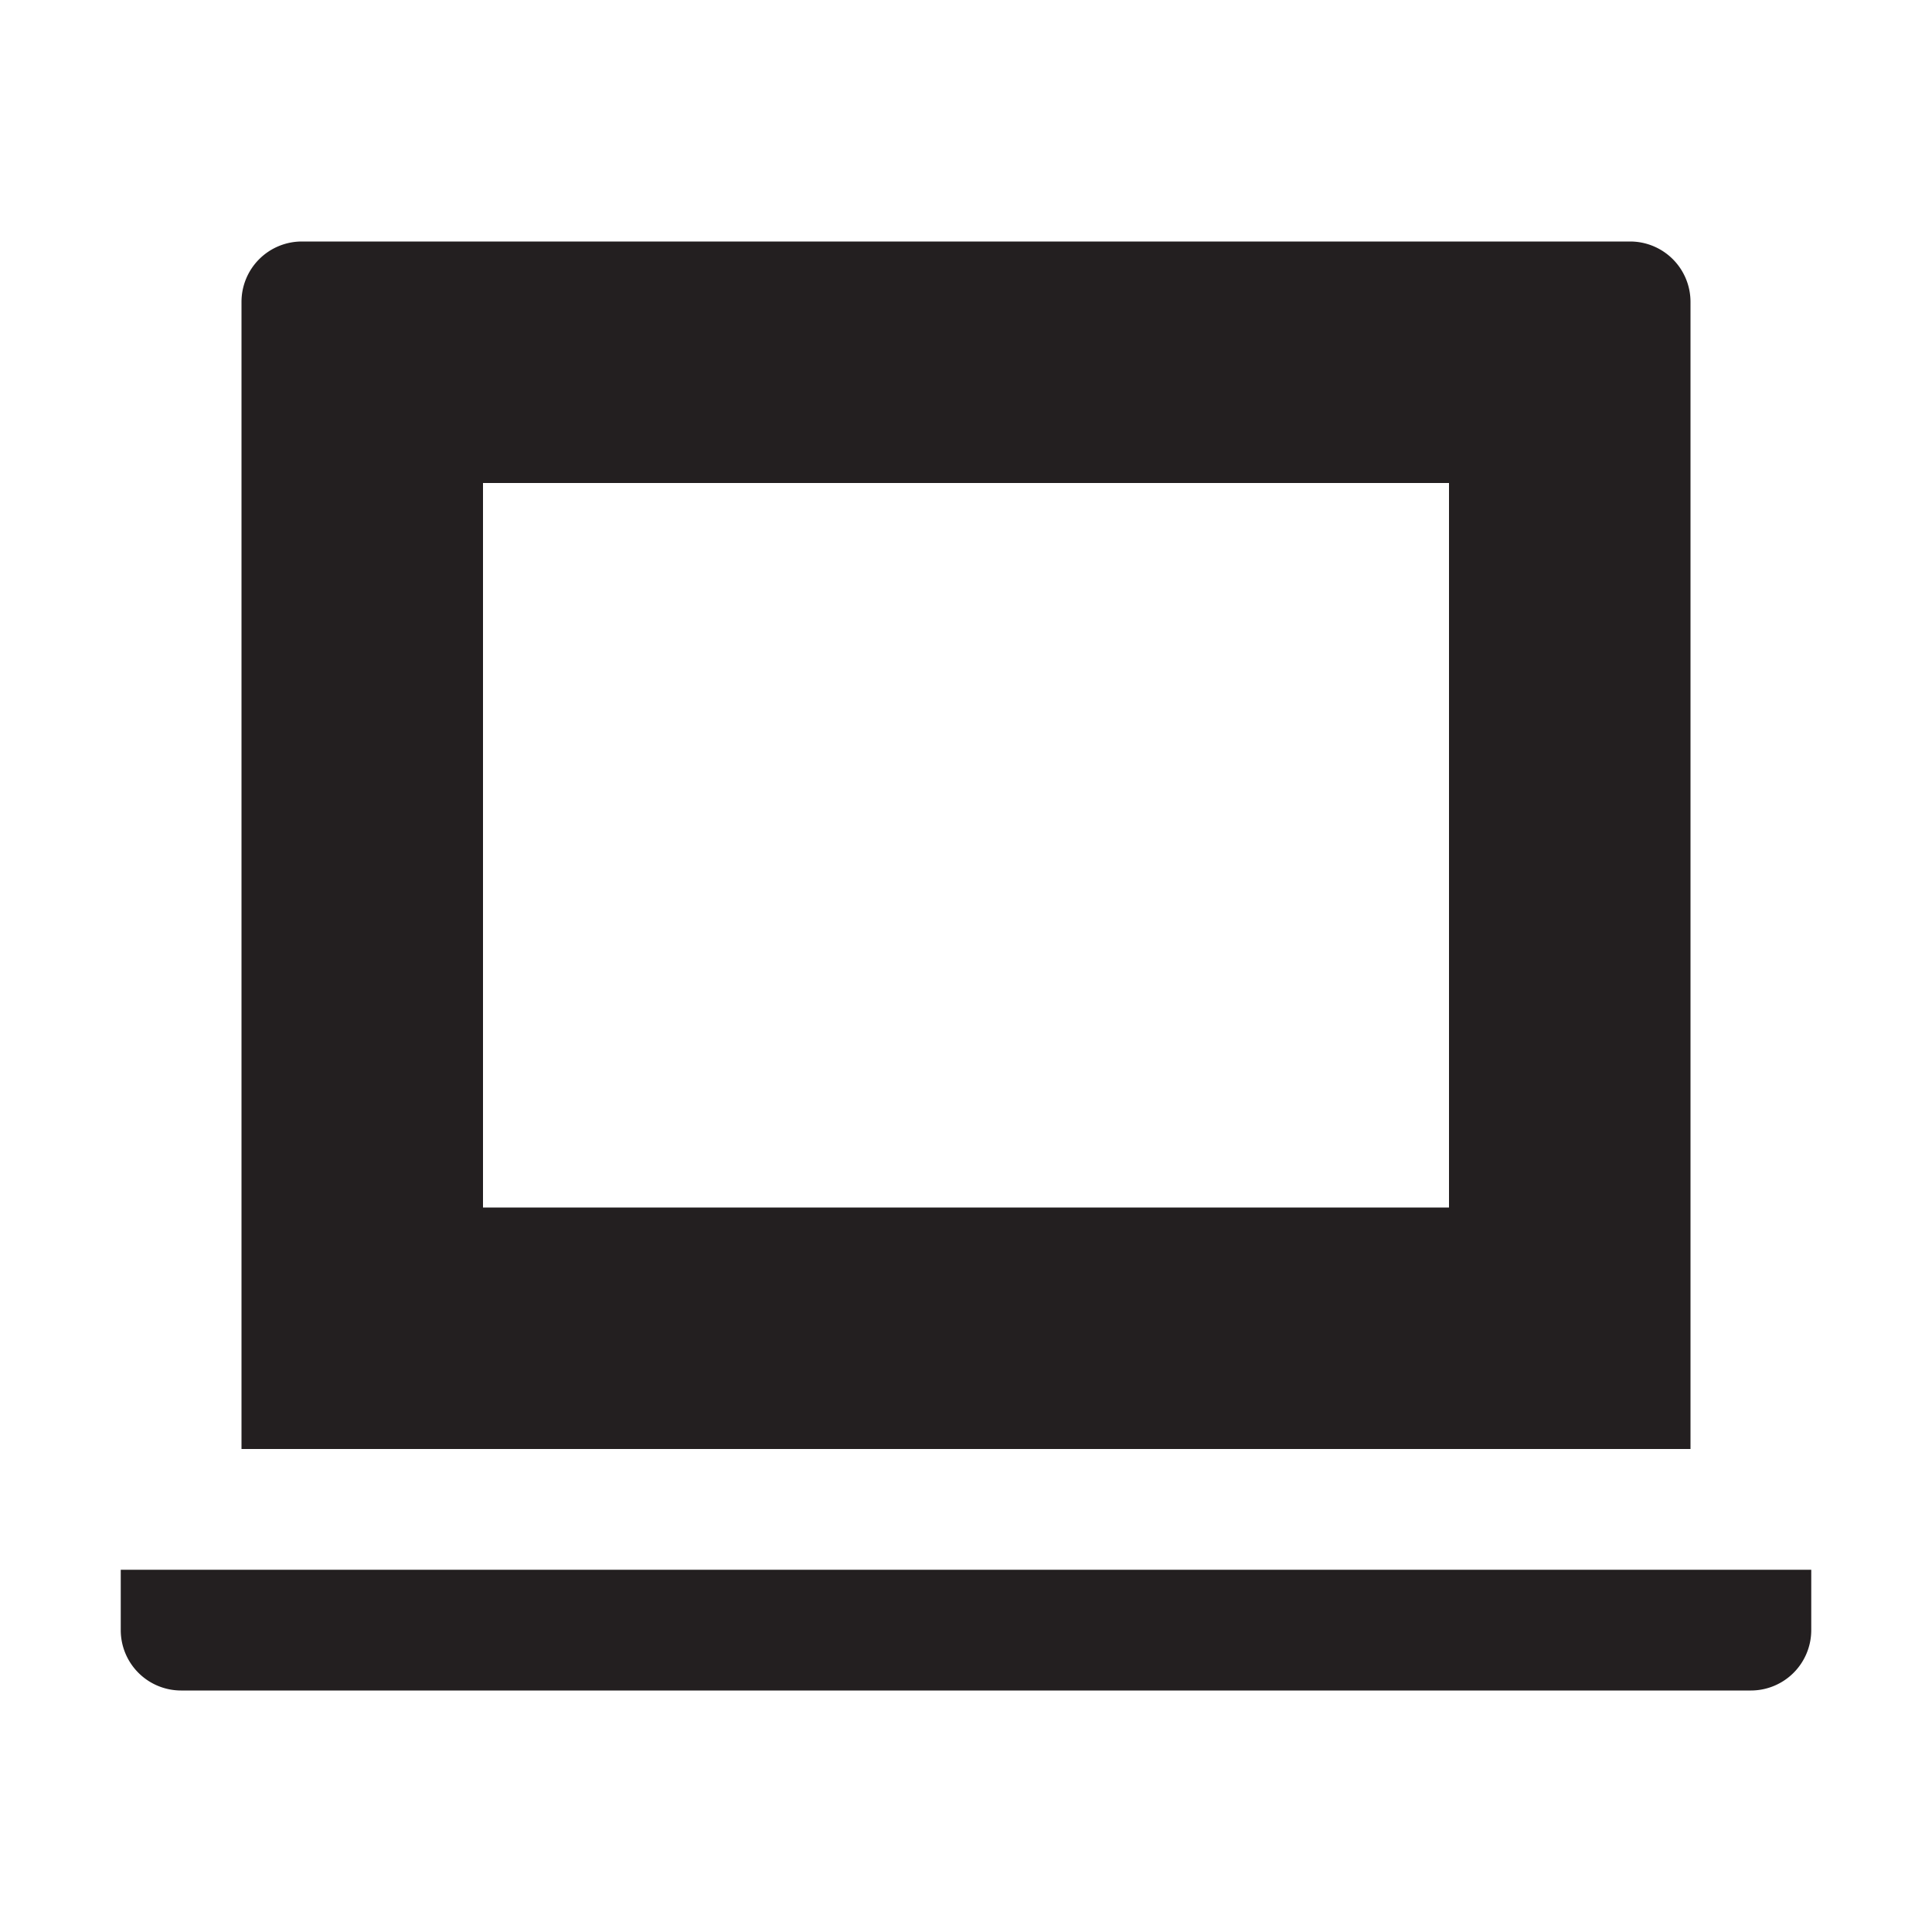 <svg xmlns="http://www.w3.org/2000/svg" width="16" height="16" viewBox="0 0 16 16"><title>finite-icons</title><path d="M14,2.5A0.5,0.5,0,0,0,13.5,2H2.5a0.5,0.5,0,0,0-.5.5V12H14V2.5ZM12,10H4V4h8v6Z" fill="#231f20"/><path d="M1,13H15a0,0,0,0,1,0,0v0.5a0.5,0.5,0,0,1-.5.5H1.5A0.5,0.5,0,0,1,1,13.5V13A0,0,0,0,1,1,13Z" fill="#231f20"/></svg>